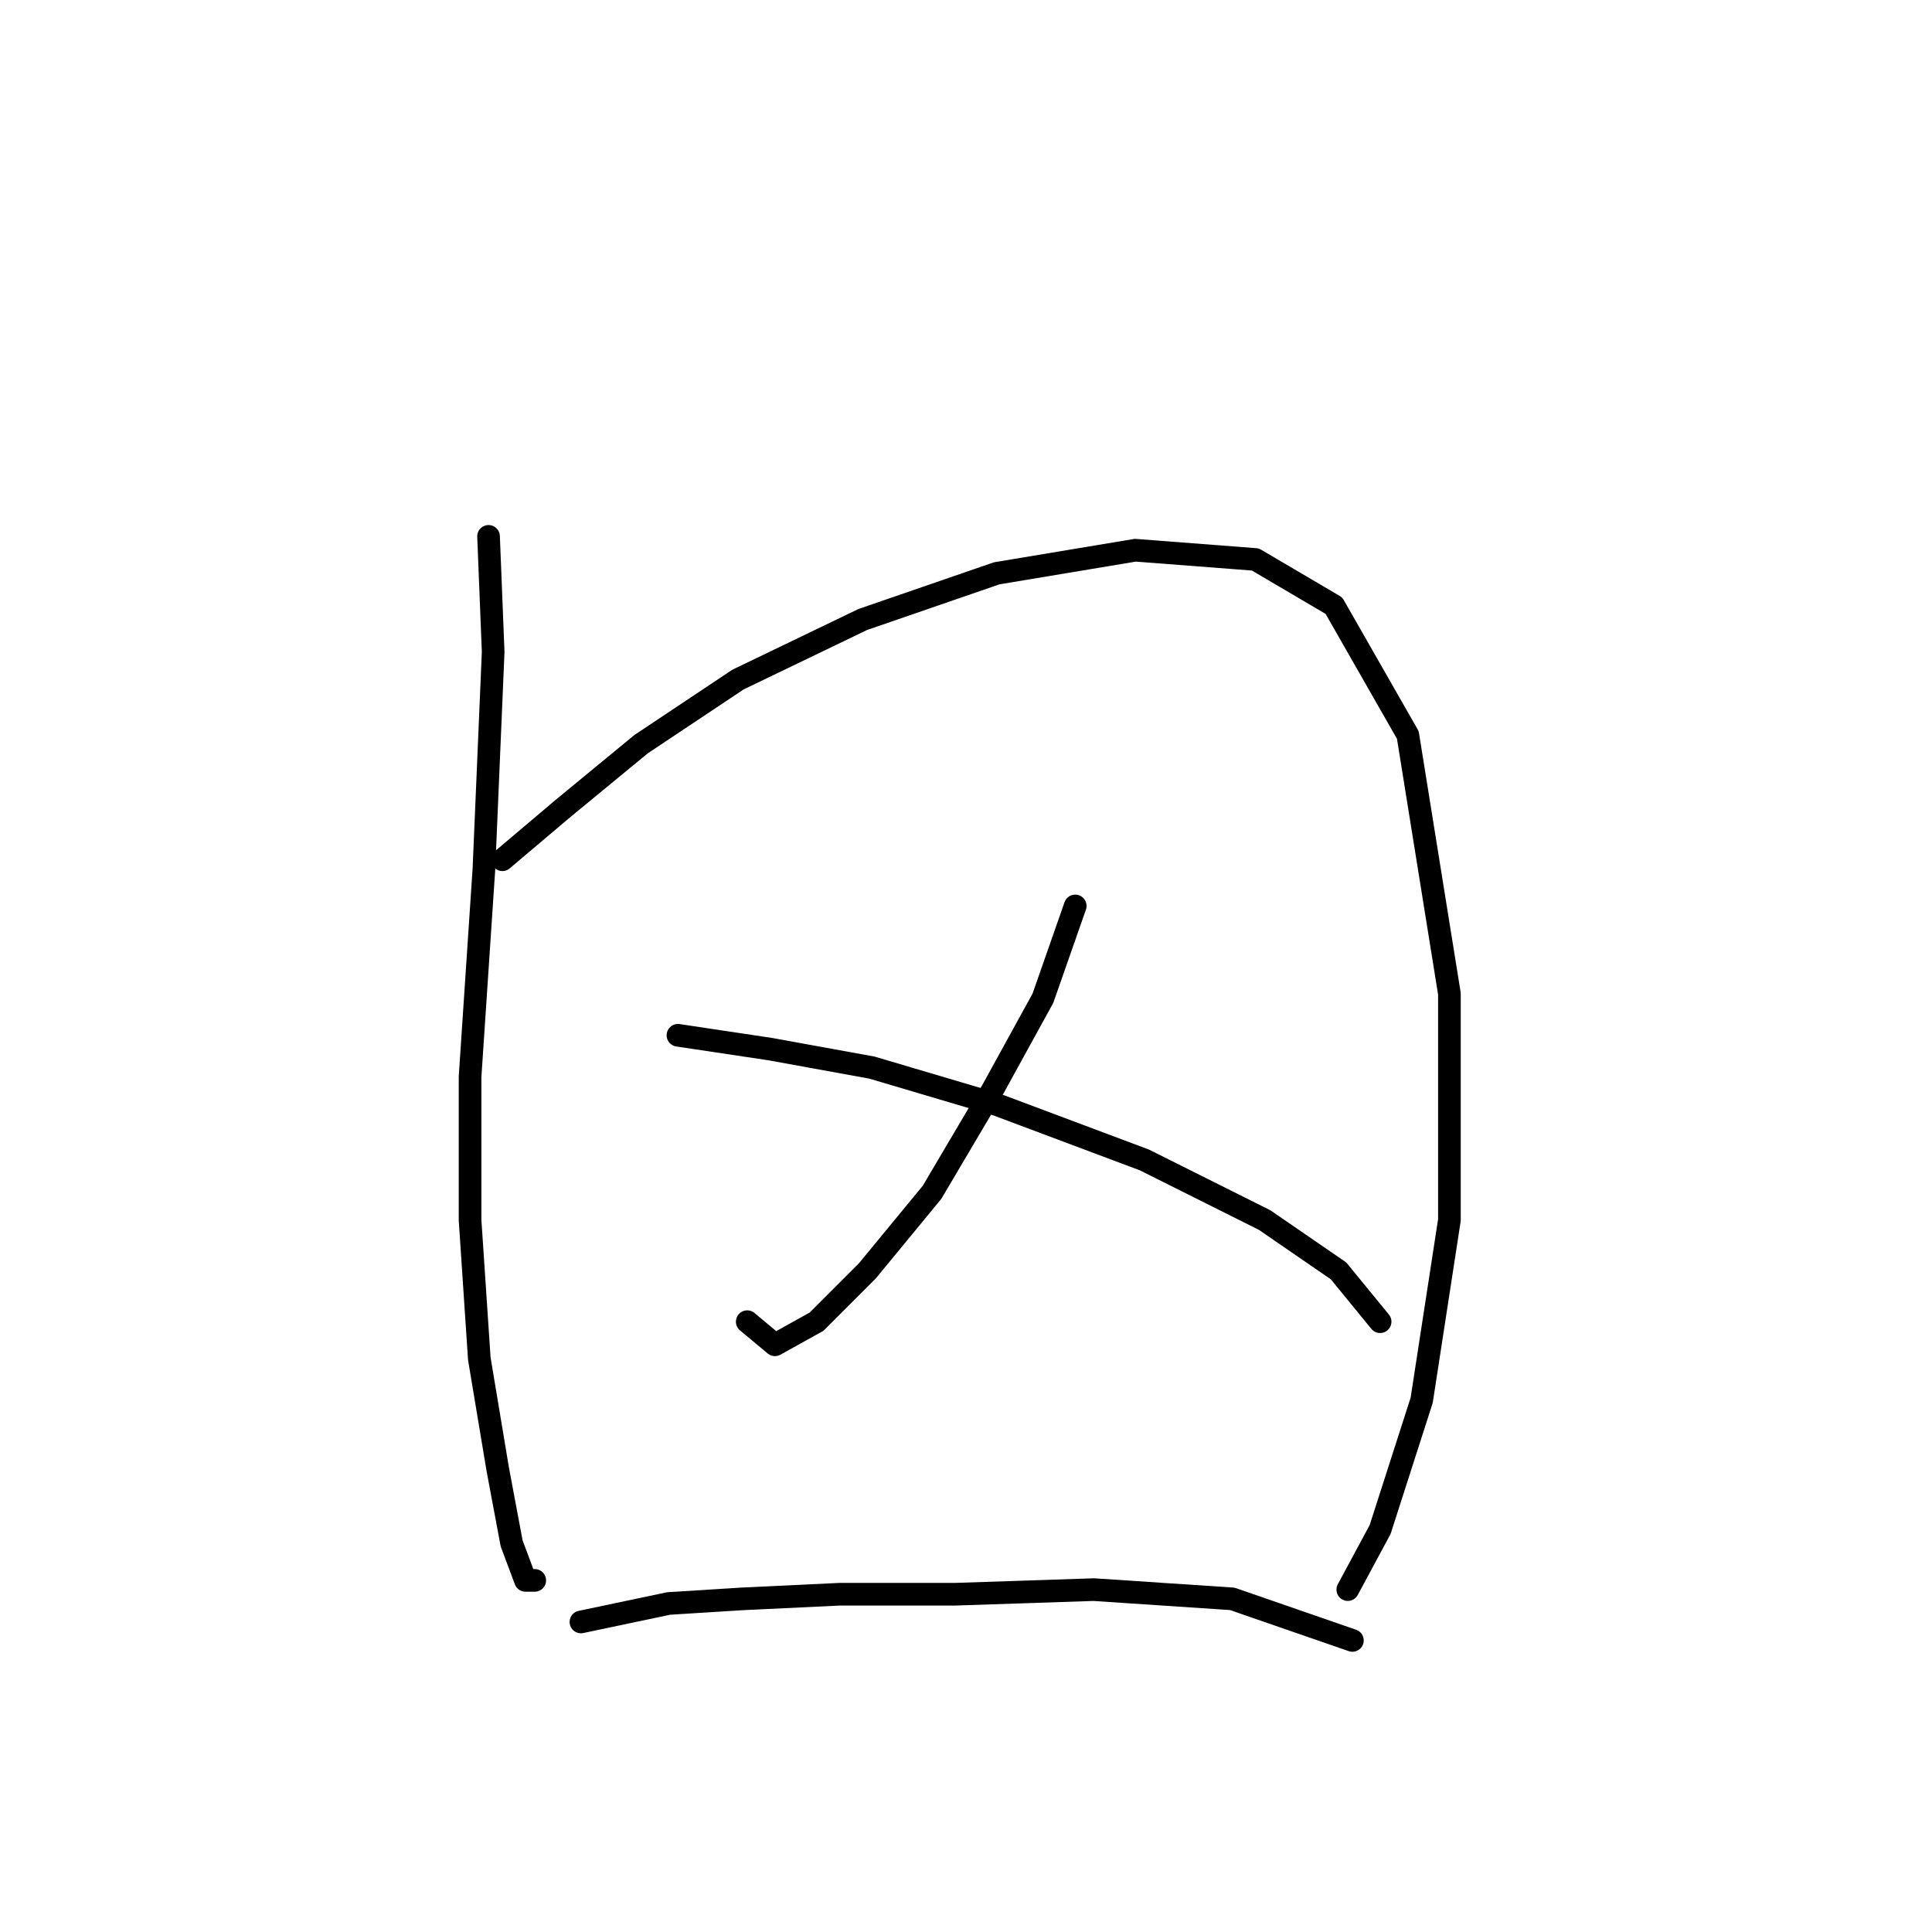 <?xml version="1.0" standalone="no"?>
    <svg width="256" height="256" xmlns="http://www.w3.org/2000/svg" version="1.1">
    <polyline stroke="black" stroke-width="3" stroke-linecap="round" fill="transparent" stroke-linejoin="round" points="64.735 71.071 65.347 86.374 64.122 115.143 62.286 142.688 62.286 161.664 63.51 180.027 65.959 194.718 67.795 204.512 69.631 209.408 70.856 209.408 70.856 209.408 " />
        <polyline stroke="black" stroke-width="3" stroke-linecap="round" fill="transparent" stroke-linejoin="round" points="66.571 113.919 74.528 107.186 84.934 98.616 97.789 90.046 114.316 82.089 132.067 75.968 150.43 72.907 166.345 74.131 176.751 80.253 186.545 97.392 192.054 131.67 192.054 161.664 188.381 185.536 182.872 202.675 178.588 210.633 178.588 210.633 " />
        <polyline stroke="black" stroke-width="3" stroke-linecap="round" fill="transparent" stroke-linejoin="round" points="142.473 120.04 138.188 132.282 131.455 144.524 123.497 157.991 114.928 168.397 108.195 175.13 102.686 178.191 99.013 175.13 99.013 175.13 " />
        <polyline stroke="black" stroke-width="3" stroke-linecap="round" fill="transparent" stroke-linejoin="round" points="89.831 137.179 102.073 139.015 115.54 141.464 132.067 146.361 151.655 153.706 167.57 161.664 177.363 168.397 182.872 175.13 182.872 175.13 " />
        <polyline stroke="black" stroke-width="3" stroke-linecap="round" fill="transparent" stroke-linejoin="round" points="76.977 214.918 88.607 212.469 98.401 211.857 111.255 211.245 126.558 211.245 144.921 210.633 163.285 211.857 179.2 217.366 179.2 217.366 " />
        </svg>